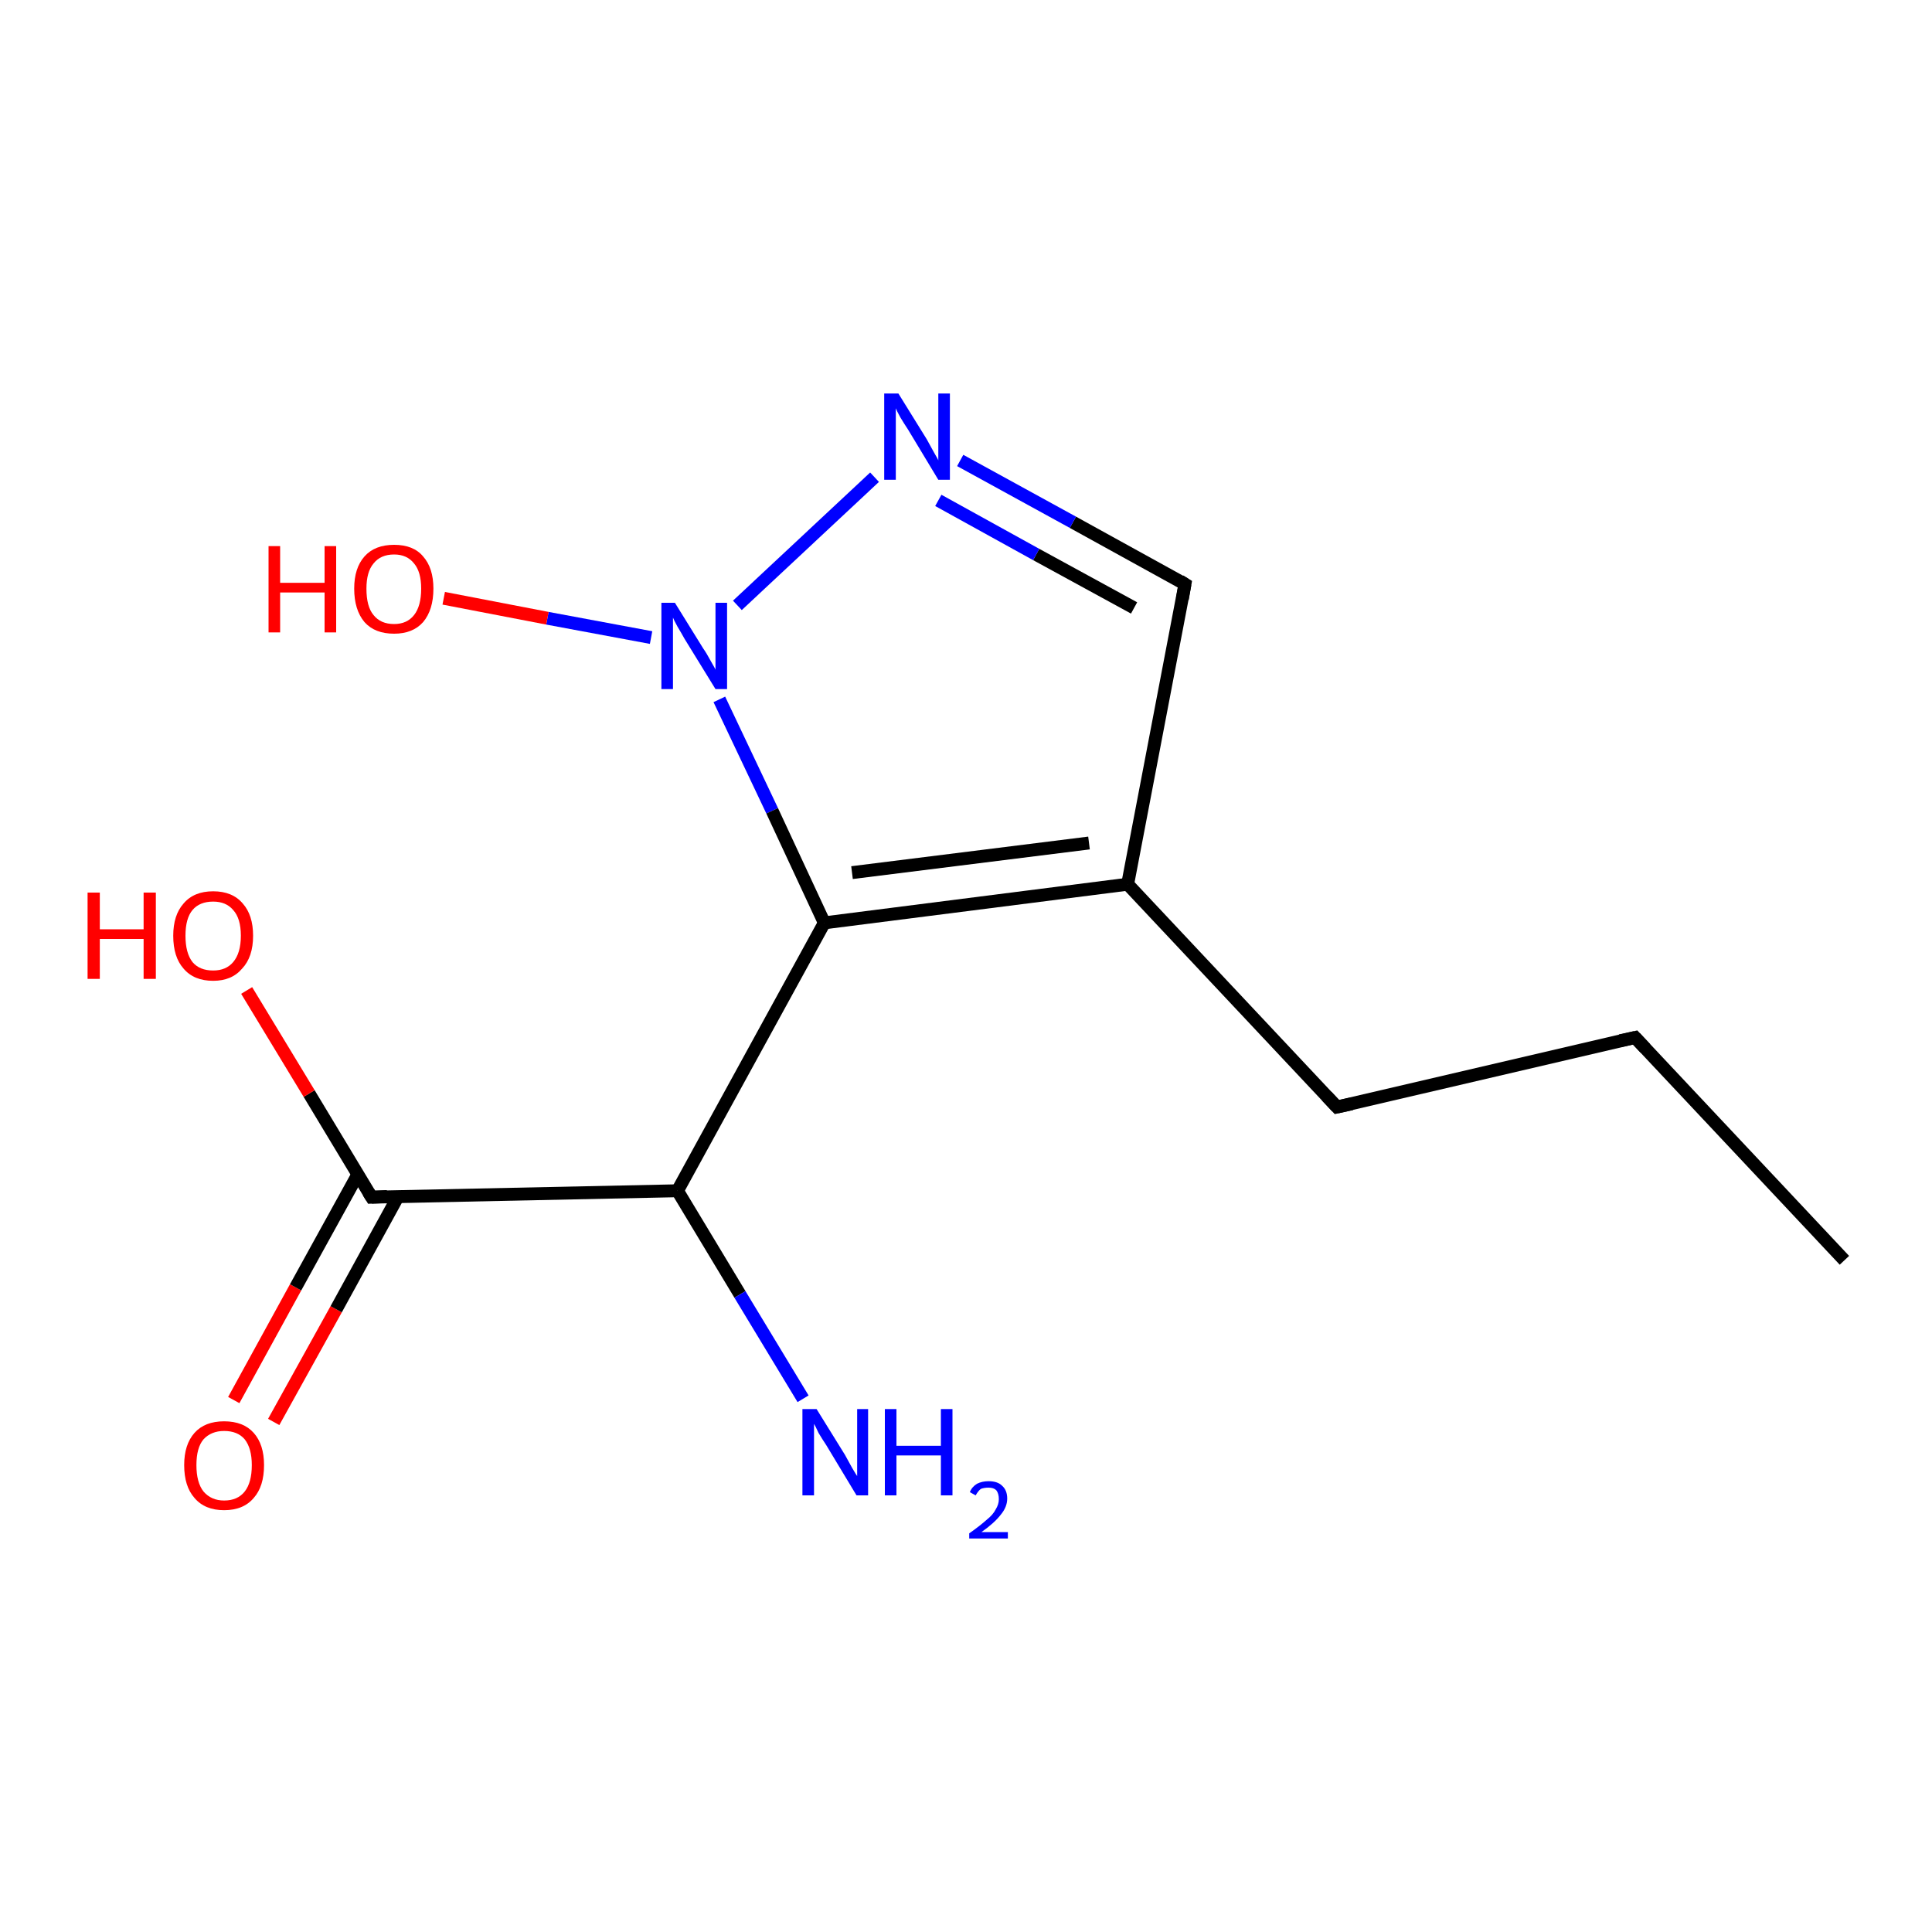 <?xml version='1.0' encoding='iso-8859-1'?>
<svg version='1.1' baseProfile='full'
              xmlns='http://www.w3.org/2000/svg'
                      xmlns:rdkit='http://www.rdkit.org/xml'
                      xmlns:xlink='http://www.w3.org/1999/xlink'
                  xml:space='preserve'
width='300px' height='300px' viewBox='0 0 300 300'>
<!-- END OF HEADER -->
<rect style='opacity:1.0;fill:#FFFFFF;stroke:none' width='300.0' height='300.0' x='0.0' y='0.0'> </rect>
<path class='bond-0 atom-0 atom-1' d='M 36.3,217.4 L 45.9,199.9' style='fill:none;fill-rule:evenodd;stroke:#FF0000;stroke-width:2.0px;stroke-linecap:butt;stroke-linejoin:miter;stroke-opacity:1' />
<path class='bond-0 atom-0 atom-1' d='M 45.9,199.9 L 55.6,182.3' style='fill:none;fill-rule:evenodd;stroke:#000000;stroke-width:2.0px;stroke-linecap:butt;stroke-linejoin:miter;stroke-opacity:1' />
<path class='bond-0 atom-0 atom-1' d='M 42.5,220.8 L 52.2,203.3' style='fill:none;fill-rule:evenodd;stroke:#FF0000;stroke-width:2.0px;stroke-linecap:butt;stroke-linejoin:miter;stroke-opacity:1' />
<path class='bond-0 atom-0 atom-1' d='M 52.2,203.3 L 61.8,185.8' style='fill:none;fill-rule:evenodd;stroke:#000000;stroke-width:2.0px;stroke-linecap:butt;stroke-linejoin:miter;stroke-opacity:1' />
<path class='bond-1 atom-1 atom-2' d='M 57.7,185.9 L 48.0,169.8' style='fill:none;fill-rule:evenodd;stroke:#000000;stroke-width:2.0px;stroke-linecap:butt;stroke-linejoin:miter;stroke-opacity:1' />
<path class='bond-1 atom-1 atom-2' d='M 48.0,169.8 L 38.3,153.8' style='fill:none;fill-rule:evenodd;stroke:#FF0000;stroke-width:2.0px;stroke-linecap:butt;stroke-linejoin:miter;stroke-opacity:1' />
<path class='bond-2 atom-1 atom-3' d='M 57.7,185.9 L 105.2,184.9' style='fill:none;fill-rule:evenodd;stroke:#000000;stroke-width:2.0px;stroke-linecap:butt;stroke-linejoin:miter;stroke-opacity:1' />
<path class='bond-3 atom-3 atom-4' d='M 105.2,184.9 L 128.0,143.3' style='fill:none;fill-rule:evenodd;stroke:#000000;stroke-width:2.0px;stroke-linecap:butt;stroke-linejoin:miter;stroke-opacity:1' />
<path class='bond-4 atom-4 atom-5' d='M 128.0,143.3 L 175.1,137.3' style='fill:none;fill-rule:evenodd;stroke:#000000;stroke-width:2.0px;stroke-linecap:butt;stroke-linejoin:miter;stroke-opacity:1' />
<path class='bond-4 atom-4 atom-5' d='M 132.3,135.5 L 169.1,130.9' style='fill:none;fill-rule:evenodd;stroke:#000000;stroke-width:2.0px;stroke-linecap:butt;stroke-linejoin:miter;stroke-opacity:1' />
<path class='bond-5 atom-5 atom-6' d='M 175.1,137.3 L 184.0,90.7' style='fill:none;fill-rule:evenodd;stroke:#000000;stroke-width:2.0px;stroke-linecap:butt;stroke-linejoin:miter;stroke-opacity:1' />
<path class='bond-6 atom-6 atom-7' d='M 184.0,90.7 L 166.6,81.1' style='fill:none;fill-rule:evenodd;stroke:#000000;stroke-width:2.0px;stroke-linecap:butt;stroke-linejoin:miter;stroke-opacity:1' />
<path class='bond-6 atom-6 atom-7' d='M 166.6,81.1 L 149.1,71.5' style='fill:none;fill-rule:evenodd;stroke:#0000FF;stroke-width:2.0px;stroke-linecap:butt;stroke-linejoin:miter;stroke-opacity:1' />
<path class='bond-6 atom-6 atom-7' d='M 176.1,94.4 L 160.9,86.1' style='fill:none;fill-rule:evenodd;stroke:#000000;stroke-width:2.0px;stroke-linecap:butt;stroke-linejoin:miter;stroke-opacity:1' />
<path class='bond-6 atom-6 atom-7' d='M 160.9,86.1 L 145.7,77.7' style='fill:none;fill-rule:evenodd;stroke:#0000FF;stroke-width:2.0px;stroke-linecap:butt;stroke-linejoin:miter;stroke-opacity:1' />
<path class='bond-7 atom-7 atom-8' d='M 135.8,74.1 L 114.5,94.0' style='fill:none;fill-rule:evenodd;stroke:#0000FF;stroke-width:2.0px;stroke-linecap:butt;stroke-linejoin:miter;stroke-opacity:1' />
<path class='bond-8 atom-8 atom-9' d='M 101.1,99.0 L 85.0,96.0' style='fill:none;fill-rule:evenodd;stroke:#0000FF;stroke-width:2.0px;stroke-linecap:butt;stroke-linejoin:miter;stroke-opacity:1' />
<path class='bond-8 atom-8 atom-9' d='M 85.0,96.0 L 68.9,92.9' style='fill:none;fill-rule:evenodd;stroke:#FF0000;stroke-width:2.0px;stroke-linecap:butt;stroke-linejoin:miter;stroke-opacity:1' />
<path class='bond-9 atom-5 atom-10' d='M 175.1,137.3 L 207.6,171.9' style='fill:none;fill-rule:evenodd;stroke:#000000;stroke-width:2.0px;stroke-linecap:butt;stroke-linejoin:miter;stroke-opacity:1' />
<path class='bond-10 atom-10 atom-11' d='M 207.6,171.9 L 253.9,161.1' style='fill:none;fill-rule:evenodd;stroke:#000000;stroke-width:2.0px;stroke-linecap:butt;stroke-linejoin:miter;stroke-opacity:1' />
<path class='bond-11 atom-11 atom-12' d='M 253.9,161.1 L 286.4,195.7' style='fill:none;fill-rule:evenodd;stroke:#000000;stroke-width:2.0px;stroke-linecap:butt;stroke-linejoin:miter;stroke-opacity:1' />
<path class='bond-12 atom-3 atom-13' d='M 105.2,184.9 L 114.9,201.0' style='fill:none;fill-rule:evenodd;stroke:#000000;stroke-width:2.0px;stroke-linecap:butt;stroke-linejoin:miter;stroke-opacity:1' />
<path class='bond-12 atom-3 atom-13' d='M 114.9,201.0 L 124.7,217.2' style='fill:none;fill-rule:evenodd;stroke:#0000FF;stroke-width:2.0px;stroke-linecap:butt;stroke-linejoin:miter;stroke-opacity:1' />
<path class='bond-13 atom-8 atom-4' d='M 111.7,108.6 L 119.9,125.9' style='fill:none;fill-rule:evenodd;stroke:#0000FF;stroke-width:2.0px;stroke-linecap:butt;stroke-linejoin:miter;stroke-opacity:1' />
<path class='bond-13 atom-8 atom-4' d='M 119.9,125.9 L 128.0,143.3' style='fill:none;fill-rule:evenodd;stroke:#000000;stroke-width:2.0px;stroke-linecap:butt;stroke-linejoin:miter;stroke-opacity:1' />
<path d='M 57.2,185.1 L 57.7,185.9 L 60.1,185.8' style='fill:none;stroke:#000000;stroke-width:2.0px;stroke-linecap:butt;stroke-linejoin:miter;stroke-opacity:1;' />
<path d='M 183.6,93.0 L 184.0,90.7 L 183.2,90.2' style='fill:none;stroke:#000000;stroke-width:2.0px;stroke-linecap:butt;stroke-linejoin:miter;stroke-opacity:1;' />
<path d='M 206.0,170.2 L 207.6,171.9 L 209.9,171.4' style='fill:none;stroke:#000000;stroke-width:2.0px;stroke-linecap:butt;stroke-linejoin:miter;stroke-opacity:1;' />
<path d='M 251.6,161.6 L 253.9,161.1 L 255.5,162.8' style='fill:none;stroke:#000000;stroke-width:2.0px;stroke-linecap:butt;stroke-linejoin:miter;stroke-opacity:1;' />
<path class='atom-0' d='M 28.6 227.5
Q 28.6 224.3, 30.2 222.5
Q 31.8 220.7, 34.8 220.7
Q 37.8 220.7, 39.4 222.5
Q 41.0 224.3, 41.0 227.5
Q 41.0 230.8, 39.4 232.6
Q 37.8 234.5, 34.8 234.5
Q 31.8 234.5, 30.2 232.6
Q 28.6 230.8, 28.6 227.5
M 34.8 233.0
Q 36.9 233.0, 38.0 231.6
Q 39.1 230.2, 39.1 227.5
Q 39.1 224.9, 38.0 223.5
Q 36.9 222.2, 34.8 222.2
Q 32.8 222.2, 31.6 223.5
Q 30.5 224.8, 30.5 227.5
Q 30.5 230.2, 31.6 231.6
Q 32.8 233.0, 34.8 233.0
' fill='#FF0000'/>
<path class='atom-2' d='M 13.6 138.6
L 15.5 138.6
L 15.5 144.3
L 22.3 144.3
L 22.3 138.6
L 24.2 138.6
L 24.2 152.0
L 22.3 152.0
L 22.3 145.8
L 15.5 145.8
L 15.5 152.0
L 13.6 152.0
L 13.6 138.6
' fill='#FF0000'/>
<path class='atom-2' d='M 26.9 145.3
Q 26.9 142.1, 28.5 140.3
Q 30.1 138.4, 33.1 138.4
Q 36.1 138.4, 37.7 140.3
Q 39.3 142.1, 39.3 145.3
Q 39.3 148.6, 37.6 150.4
Q 36.0 152.3, 33.1 152.3
Q 30.1 152.3, 28.5 150.4
Q 26.9 148.6, 26.9 145.3
M 33.1 150.7
Q 35.1 150.7, 36.2 149.4
Q 37.4 148.0, 37.4 145.3
Q 37.4 142.6, 36.2 141.3
Q 35.1 140.0, 33.1 140.0
Q 31.0 140.0, 29.9 141.3
Q 28.8 142.6, 28.8 145.3
Q 28.8 148.0, 29.9 149.4
Q 31.0 150.7, 33.1 150.7
' fill='#FF0000'/>
<path class='atom-7' d='M 139.5 61.1
L 143.9 68.2
Q 144.3 68.9, 145.0 70.2
Q 145.7 71.4, 145.7 71.5
L 145.7 61.1
L 147.5 61.1
L 147.5 74.5
L 145.7 74.5
L 141.0 66.7
Q 140.4 65.8, 139.8 64.8
Q 139.2 63.7, 139.1 63.4
L 139.1 74.5
L 137.3 74.5
L 137.3 61.1
L 139.5 61.1
' fill='#0000FF'/>
<path class='atom-8' d='M 104.8 93.6
L 109.2 100.7
Q 109.7 101.4, 110.4 102.7
Q 111.1 103.9, 111.1 104.0
L 111.1 93.6
L 112.9 93.6
L 112.9 107.0
L 111.1 107.0
L 106.3 99.2
Q 105.8 98.3, 105.2 97.3
Q 104.6 96.2, 104.5 95.9
L 104.5 107.0
L 102.7 107.0
L 102.7 93.6
L 104.8 93.6
' fill='#0000FF'/>
<path class='atom-9' d='M 41.7 84.8
L 43.5 84.8
L 43.5 90.5
L 50.4 90.5
L 50.4 84.8
L 52.2 84.8
L 52.2 98.2
L 50.4 98.2
L 50.4 92.0
L 43.5 92.0
L 43.5 98.2
L 41.7 98.2
L 41.7 84.8
' fill='#FF0000'/>
<path class='atom-9' d='M 55.0 91.4
Q 55.0 88.2, 56.6 86.4
Q 58.2 84.6, 61.2 84.6
Q 64.2 84.6, 65.7 86.4
Q 67.3 88.2, 67.3 91.4
Q 67.3 94.7, 65.7 96.6
Q 64.1 98.4, 61.2 98.4
Q 58.2 98.4, 56.6 96.6
Q 55.0 94.7, 55.0 91.4
M 61.2 96.9
Q 63.2 96.9, 64.3 95.5
Q 65.4 94.1, 65.4 91.4
Q 65.4 88.8, 64.3 87.5
Q 63.2 86.1, 61.2 86.1
Q 59.1 86.1, 58.0 87.5
Q 56.9 88.8, 56.9 91.4
Q 56.9 94.2, 58.0 95.5
Q 59.1 96.9, 61.2 96.9
' fill='#FF0000'/>
<path class='atom-13' d='M 126.8 218.8
L 131.2 225.9
Q 131.6 226.6, 132.3 227.9
Q 133.0 229.1, 133.1 229.2
L 133.1 218.8
L 134.8 218.8
L 134.8 232.2
L 133.0 232.2
L 128.3 224.4
Q 127.7 223.5, 127.1 222.5
Q 126.6 221.4, 126.4 221.1
L 126.4 232.2
L 124.6 232.2
L 124.6 218.8
L 126.8 218.8
' fill='#0000FF'/>
<path class='atom-13' d='M 137.4 218.8
L 139.2 218.8
L 139.2 224.5
L 146.1 224.5
L 146.1 218.8
L 147.9 218.8
L 147.9 232.2
L 146.1 232.2
L 146.1 226.0
L 139.2 226.0
L 139.2 232.2
L 137.4 232.2
L 137.4 218.8
' fill='#0000FF'/>
<path class='atom-13' d='M 150.6 231.7
Q 150.9 230.9, 151.7 230.4
Q 152.5 230.0, 153.5 230.0
Q 154.9 230.0, 155.6 230.7
Q 156.4 231.4, 156.4 232.7
Q 156.4 234.0, 155.4 235.2
Q 154.4 236.5, 152.4 237.9
L 156.5 237.9
L 156.5 238.9
L 150.5 238.9
L 150.5 238.1
Q 152.2 236.9, 153.2 236.0
Q 154.2 235.2, 154.6 234.4
Q 155.1 233.6, 155.1 232.8
Q 155.1 231.9, 154.7 231.4
Q 154.3 231.0, 153.5 231.0
Q 152.8 231.0, 152.3 231.2
Q 151.9 231.5, 151.5 232.2
L 150.6 231.7
' fill='#0000FF'/>
</svg>
